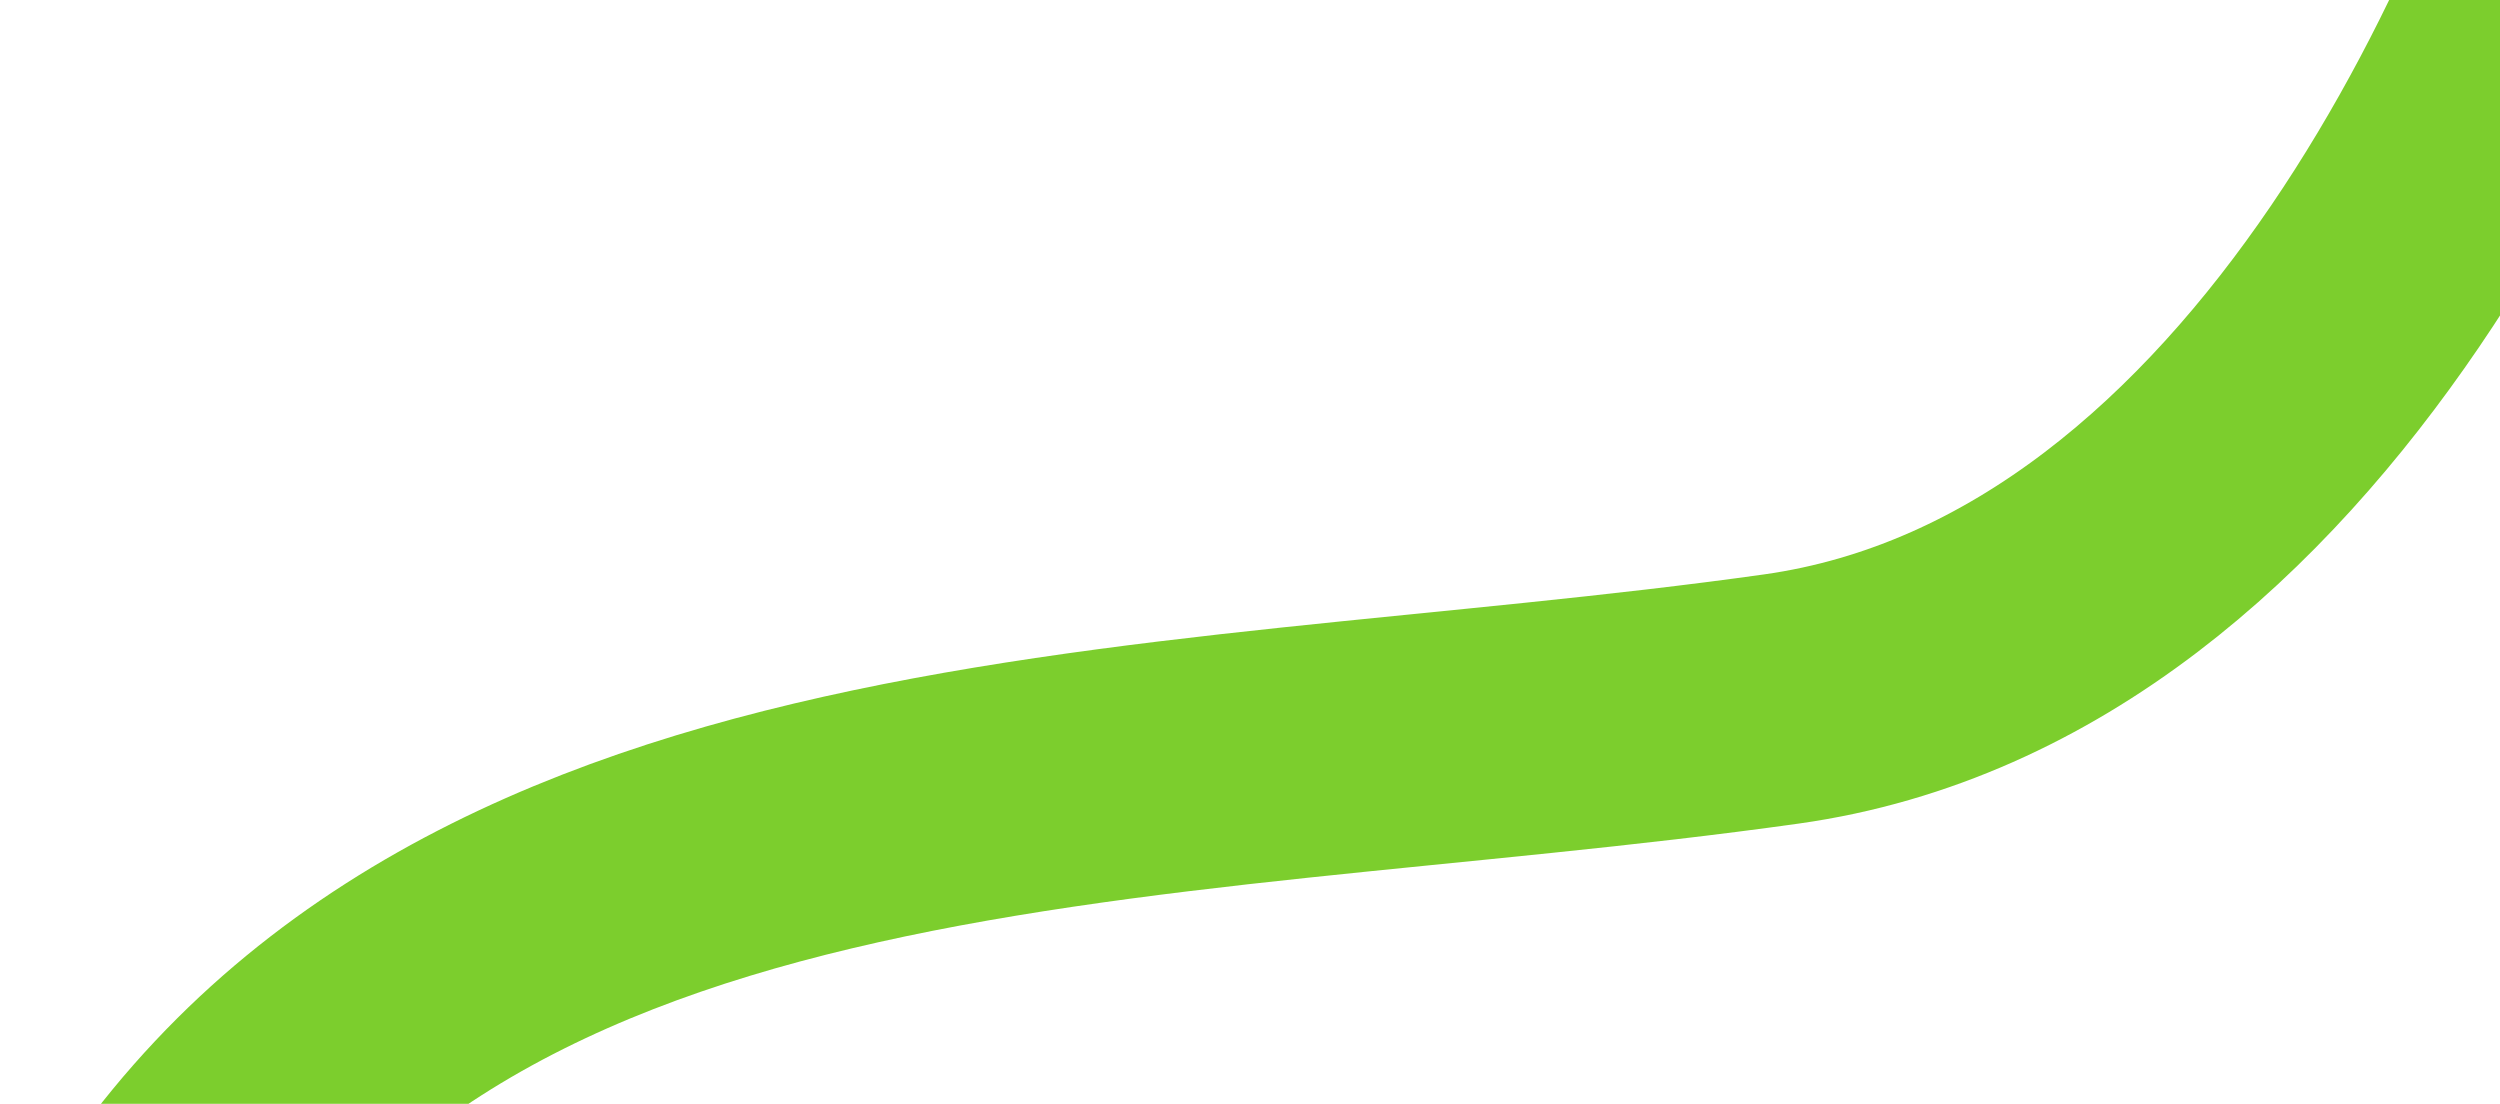 <svg width="795" height="351" viewBox="0 0 795 351" fill="none" xmlns="http://www.w3.org/2000/svg">
<path d="M839.773 -103.754C816.366 -4.603 728.944 199.413 566.507 222.276C363.459 250.854 133.515 236.176 35.982 417.869" stroke="#7CCE2D" stroke-width="80"/>
</svg>
